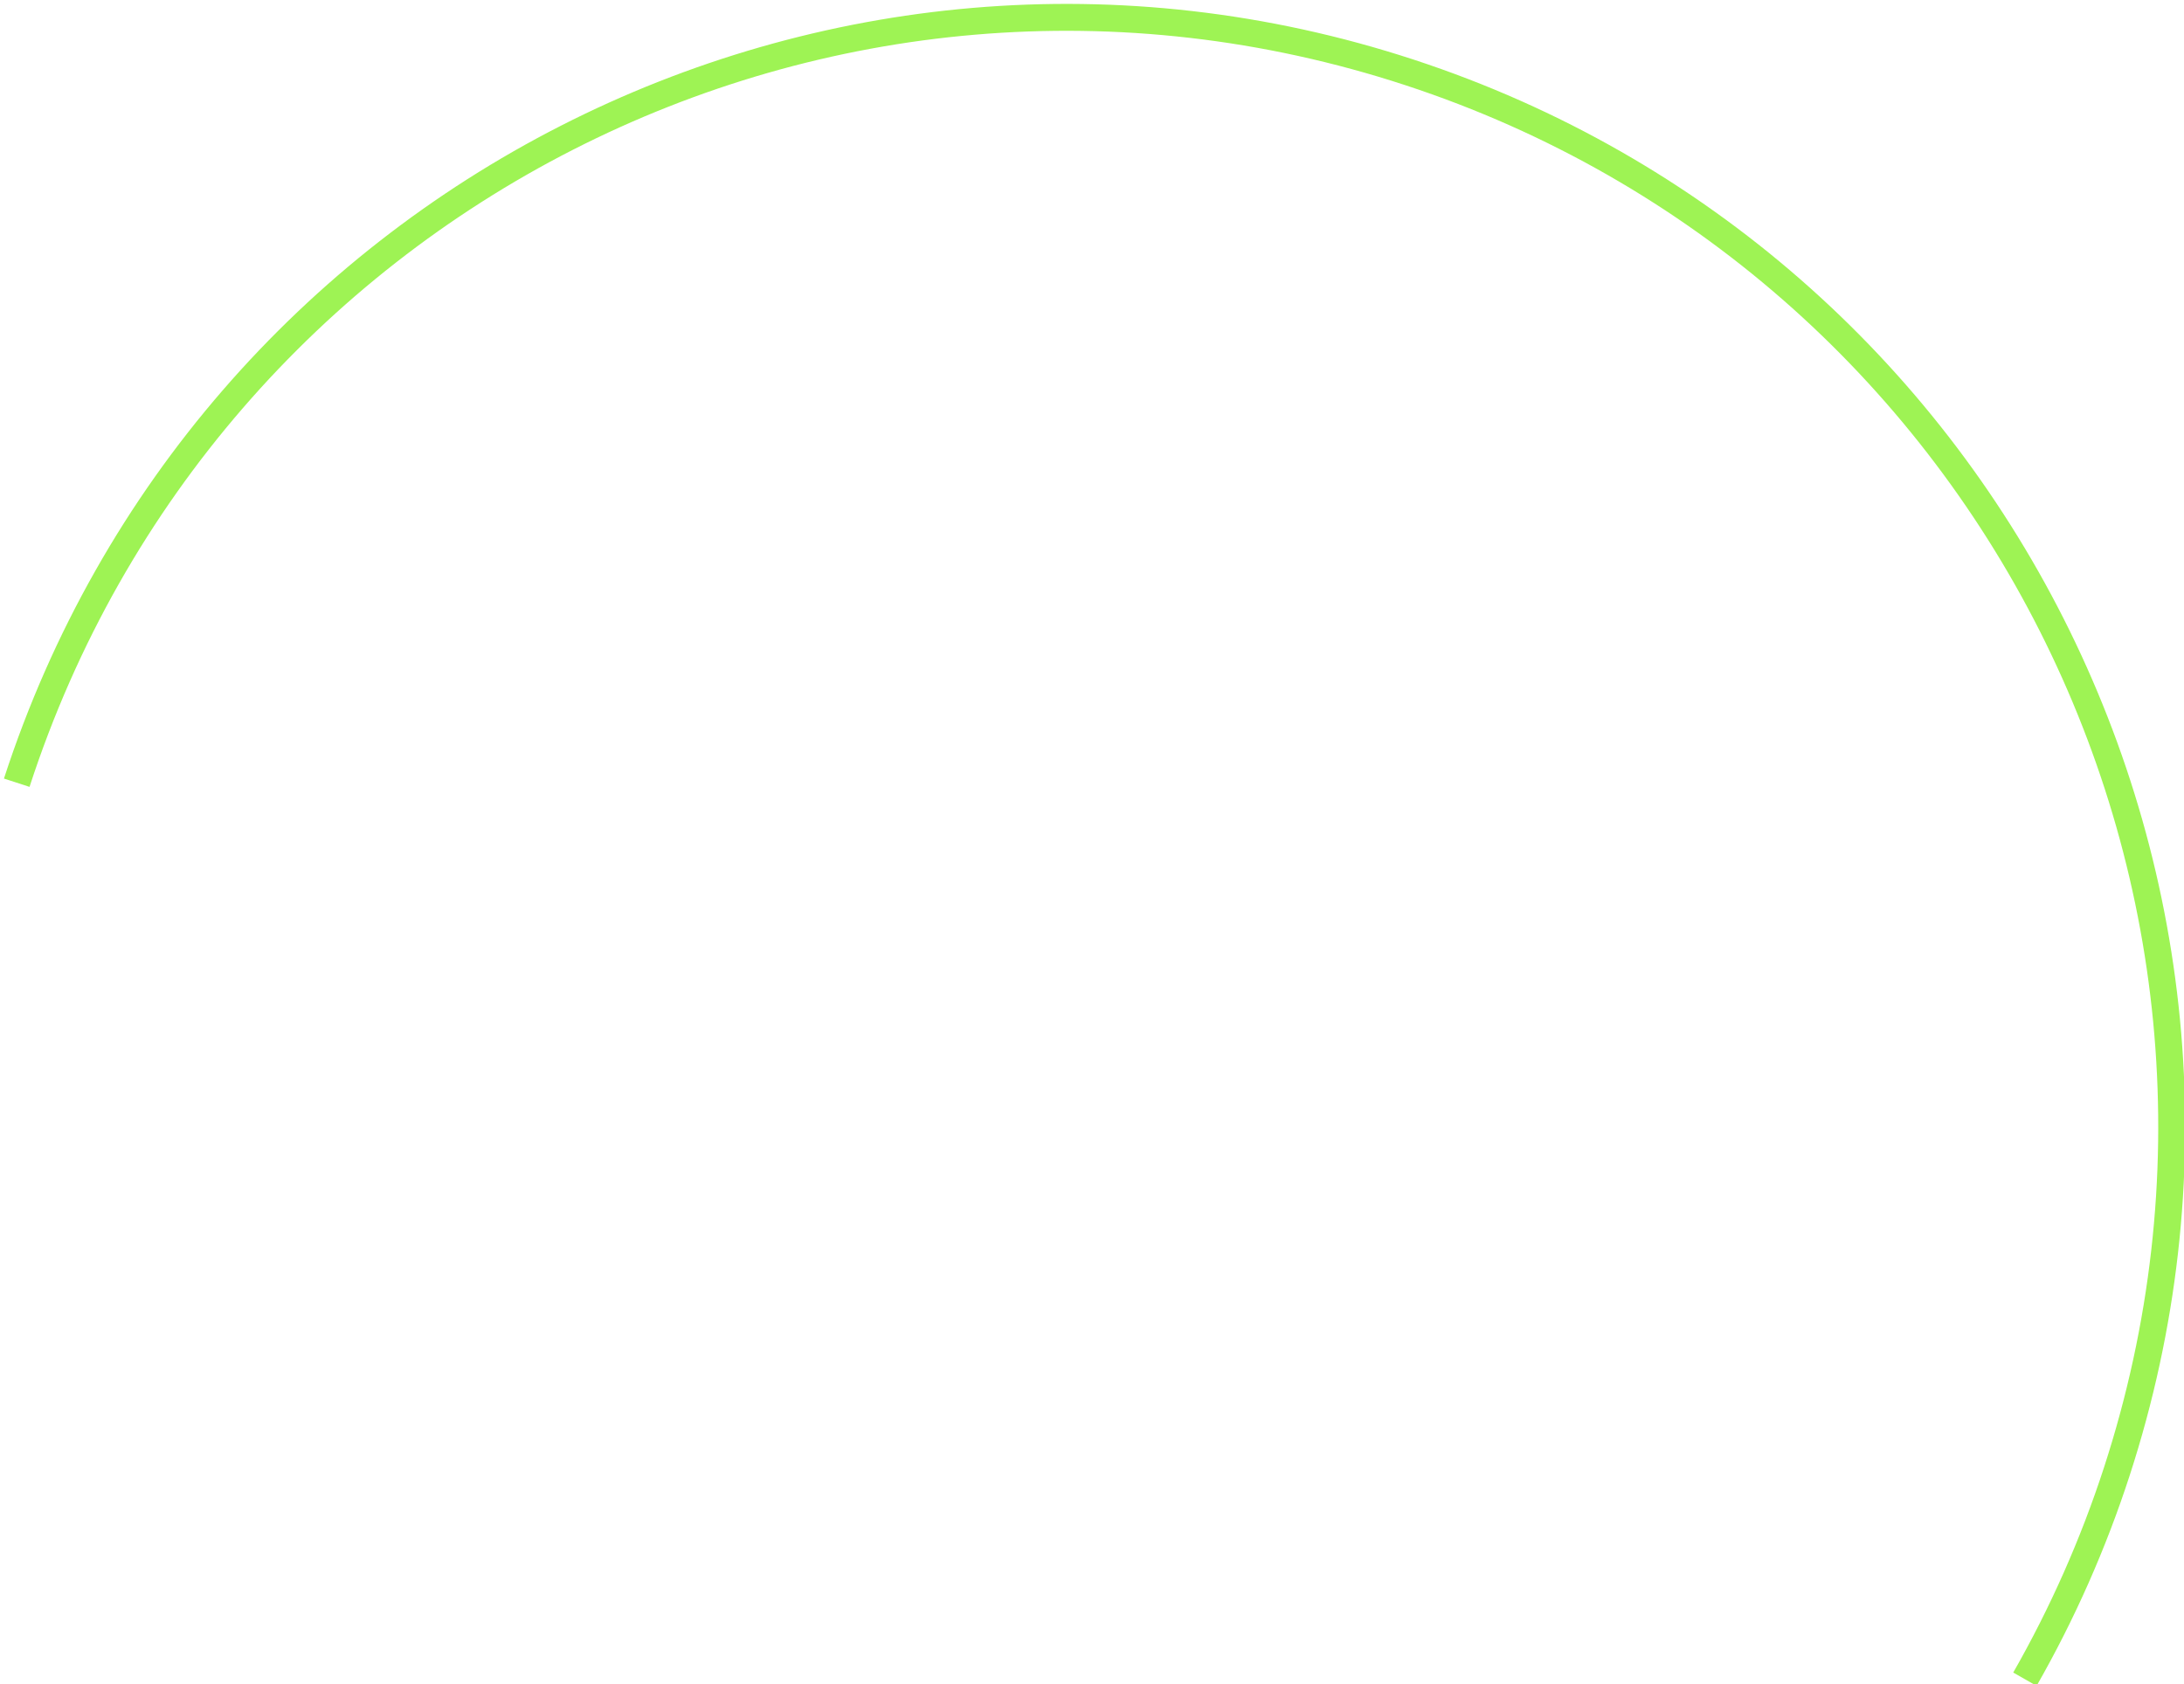 <svg width="433" height="334" xmlns="http://www.w3.org/2000/svg" xmlns:xlink="http://www.w3.org/1999/xlink" overflow="hidden"><defs><clipPath id="clip0"><rect x="429" y="174" width="433" height="334"/></clipPath></defs><g clip-path="url(#clip0)" transform="translate(-429 -174)"><path d="M432.319 329.209C469.864 213.708 593.506 150.652 708.482 188.368 823.457 226.084 886.227 350.291 848.682 465.792 844.027 480.111 837.921 493.913 830.459 506.979" stroke="#9EF354" stroke-width="5.333" stroke-miterlimit="8" fill="none" fill-rule="evenodd"/></g></svg>